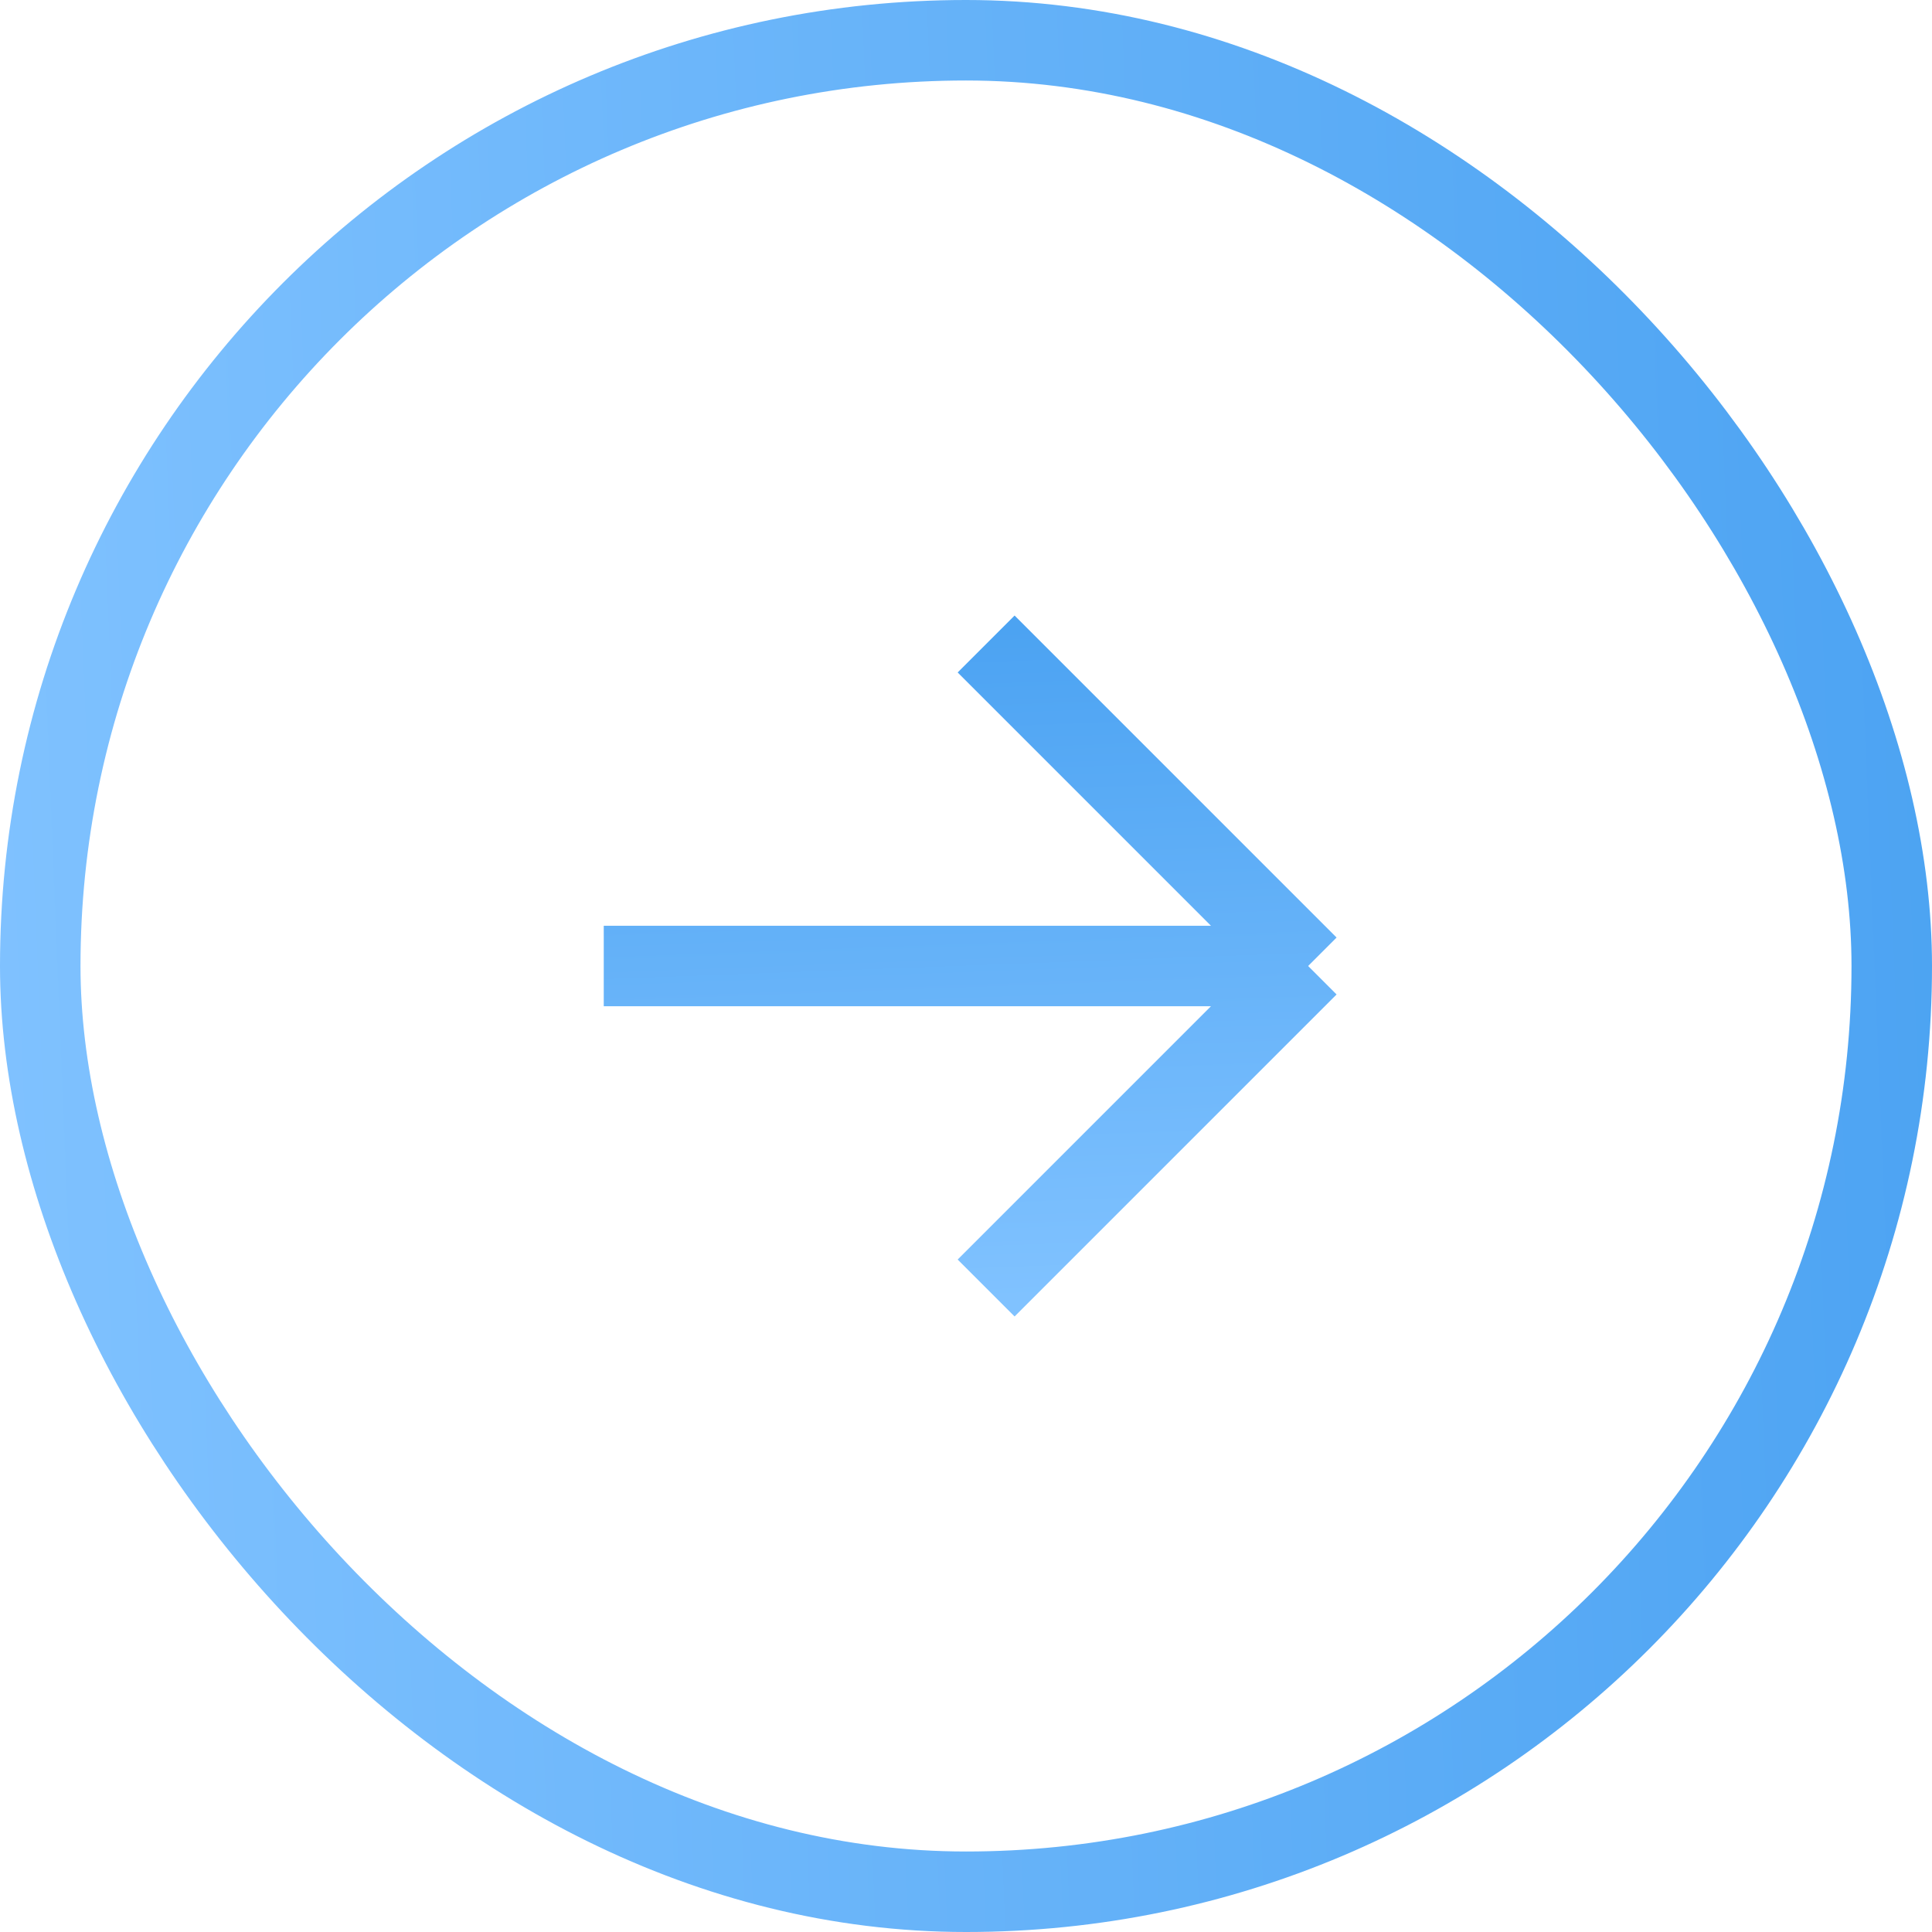 <svg width="48" height="48" viewBox="0 0 48 48" fill="none" xmlns="http://www.w3.org/2000/svg">
<rect x="1" y="1" width="46" height="46" rx="23" stroke="url(#paint0_linear_1_1100)" stroke-width="2"/>
<path d="M24.5 32L32.5 24M32.5 24L24.5 16M32.5 24L15 24" stroke="url(#paint1_linear_1_1100)" stroke-width="2"/>
<defs>
<linearGradient id="paint0_linear_1_1100" x1="48" y1="-5.66378e-05" x2="-1.874" y2="2.033" gradientUnits="userSpaceOnUse">
<stop stop-color="#4CA3F2"/>
<stop offset="1" stop-color="#80C2FF"/>
</linearGradient>
<linearGradient id="paint1_linear_1_1100" x1="15" y1="16" x2="15.62" y2="32.629" gradientUnits="userSpaceOnUse">
<stop stop-color="#4CA3F2"/>
<stop offset="1" stop-color="#80C2FF"/>
</linearGradient>
</defs>
</svg>

